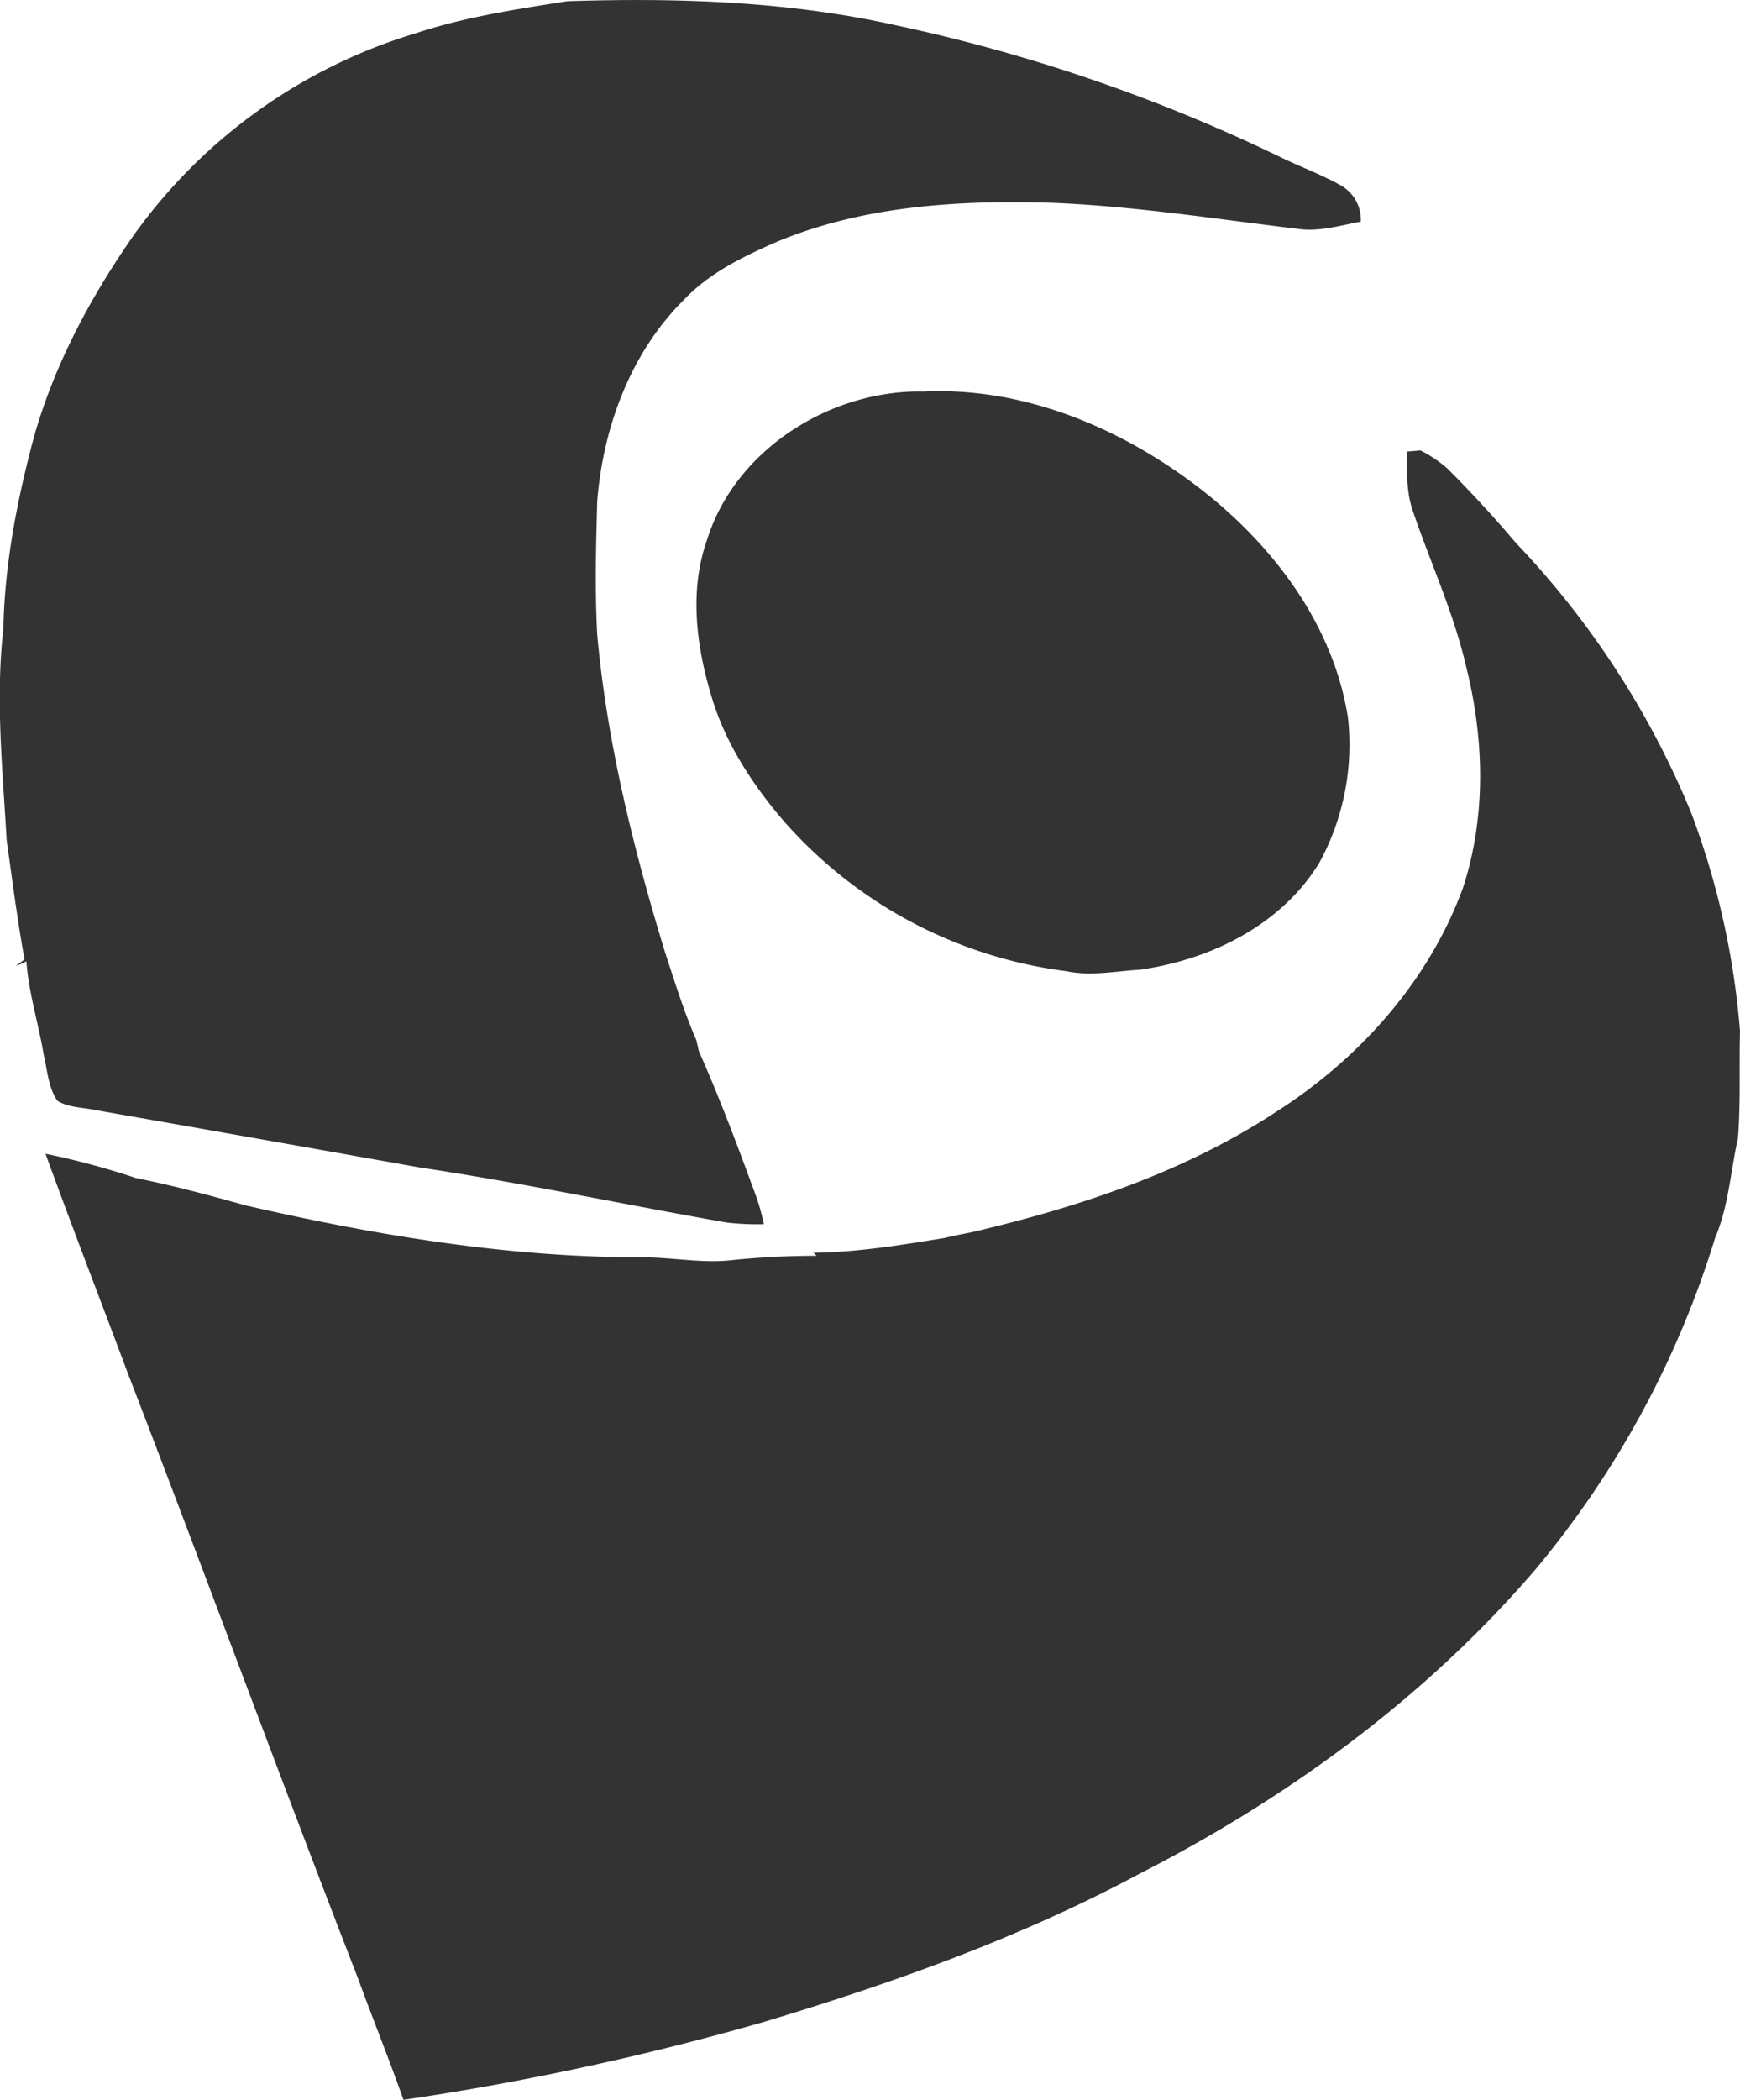 <svg xmlns="http://www.w3.org/2000/svg" width="328.82" height="396.64" viewBox="0 0 328.82 396.64"><defs><style>.a{fill:#333;}</style></defs><title>lattes</title><path class="a" d="M142.78,2.48c20.84-.68,41.89,0,62.31,4.59a320,320,0,0,1,72.18,24.72c3.86,1.9,7.94,3.37,11.7,5.48a7.45,7.45,0,0,1,3.78,6.85c-3.86.71-7.73,1.91-11.69,1.39-15.55-1.87-31.06-4.33-46.73-4.95-17.43-.53-35.4.53-51.7,7.27-6.39,2.78-12.89,5.88-17.74,11-10.12,10-15.32,24.1-16.44,38.1-.23,8.4-.45,16.82,0,25.21,1.86,20.38,6.81,40.34,12.78,59.87,1.84,5.61,3.58,11.27,5.94,16.69.12.53.37,1.59.49,2.12,3.81,8.57,7.13,17.36,10.36,26.17a42,42,0,0,1,1.93,6.51,49.23,49.23,0,0,1-7.08-.32c-19.33-3.4-38.54-7.48-58-10.4q-30.79-5.49-61.58-10.9c-2.29-.46-4.76-.43-6.82-1.66-1.75-2.48-1.9-5.65-2.58-8.52-1-6-2.87-11.8-3.31-17.86a14.88,14.88,0,0,1-2,.88l1.65-1.24c-1.37-7.46-2.31-15-3.38-22.49-.75-13.31-2.14-26.67-.62-40,.24-12.21,2.6-24.28,5.72-36,3.86-13.76,10.7-26.53,18.84-38.21A101.4,101.4,0,0,1,114.24,8.51C123.5,5.44,133.18,4,142.78,2.48Z" transform="translate(-35.59 -2.25)"/><path class="a" d="M169.21,104.21c5.33-17.06,23.35-28.35,40.88-28,19-.9,37.47,6.9,52.29,18.34,13.8,10.68,25.21,25.73,27.95,43.31a46.56,46.56,0,0,1-5.39,27.32c-7.19,11.81-20.53,18.33-33.86,20.24-4.67.28-9.38,1.27-14,.28a85.37,85.37,0,0,1-53.4-28.38c-6.11-7.12-11.32-15.18-13.86-24.29C167.1,123.73,165.9,113.53,169.21,104.21Z" transform="translate(-35.59 -2.25)"/><path class="a" d="M301.51,87.55l2.51-.21a23.31,23.31,0,0,1,5.12,3.44q6.76,6.75,12.94,14.05a164.39,164.39,0,0,1,33.12,51A151,151,0,0,1,364.41,197c-.17,6.74.13,13.52-.38,20.24-1.42,6.29-1.76,12.86-4.32,18.84a180.17,180.17,0,0,1-33.88,62.55c-20.61,24.05-46.59,43.1-74.71,57.47-22.54,12.11-46.73,20.74-71.18,28.09a522.38,522.38,0,0,1-68.1,14.72c-2.74-7.75-5.83-15.37-8.65-23.09-14.78-38-28.8-76.23-43.47-114.23-5.16-13.81-10.5-27.55-15.53-41.4a148.52,148.52,0,0,1,17.09,4.59c7,1.41,13.87,3.25,20.72,5.17,24.6,5.65,49.7,9.84,75,9.81,5.68,0,11.33,1.18,17,.52a154,154,0,0,1,15.92-.81l-.6-.57c8.32-.1,16.54-1.46,24.73-2.79,1.68-.4,3.37-.74,5.07-1.07,20.26-4.73,40.39-11.38,57.87-22.92,15.62-10,28.67-24.64,35.09-42.21,4.39-13.49,4-28.15.56-41.81-2.31-10-6.67-19.43-10-29.16C301.34,95.28,301.44,91.36,301.51,87.55Z" transform="translate(-35.59 -2.25)"/></svg>